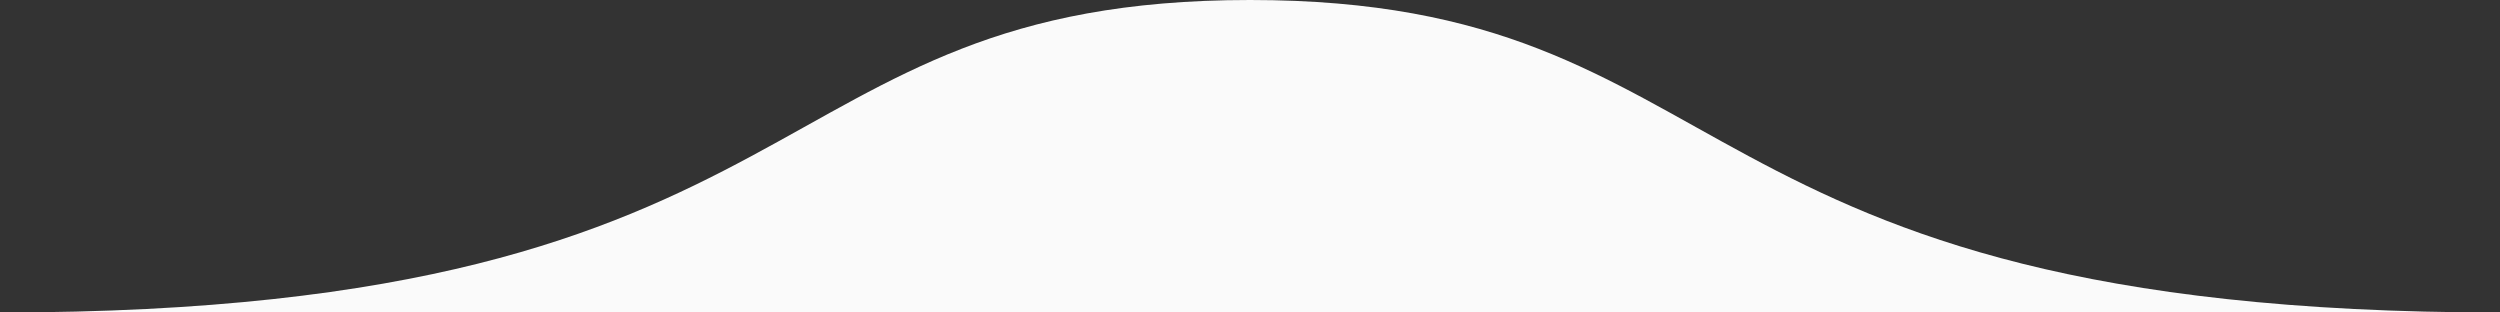 <svg width="80" height="10" viewBox="0 0 80 10" fill="none" xmlns="http://www.w3.org/2000/svg">
<rect x="0" y="0" width="80" height="10" fill="#333333" stroke="none"/>
<path d="M40 0C24.008 0 26.757 10 0 10H80C53.243 10 55.992 0 40 0Z" fill="#FAFAFA"/>
</svg>
